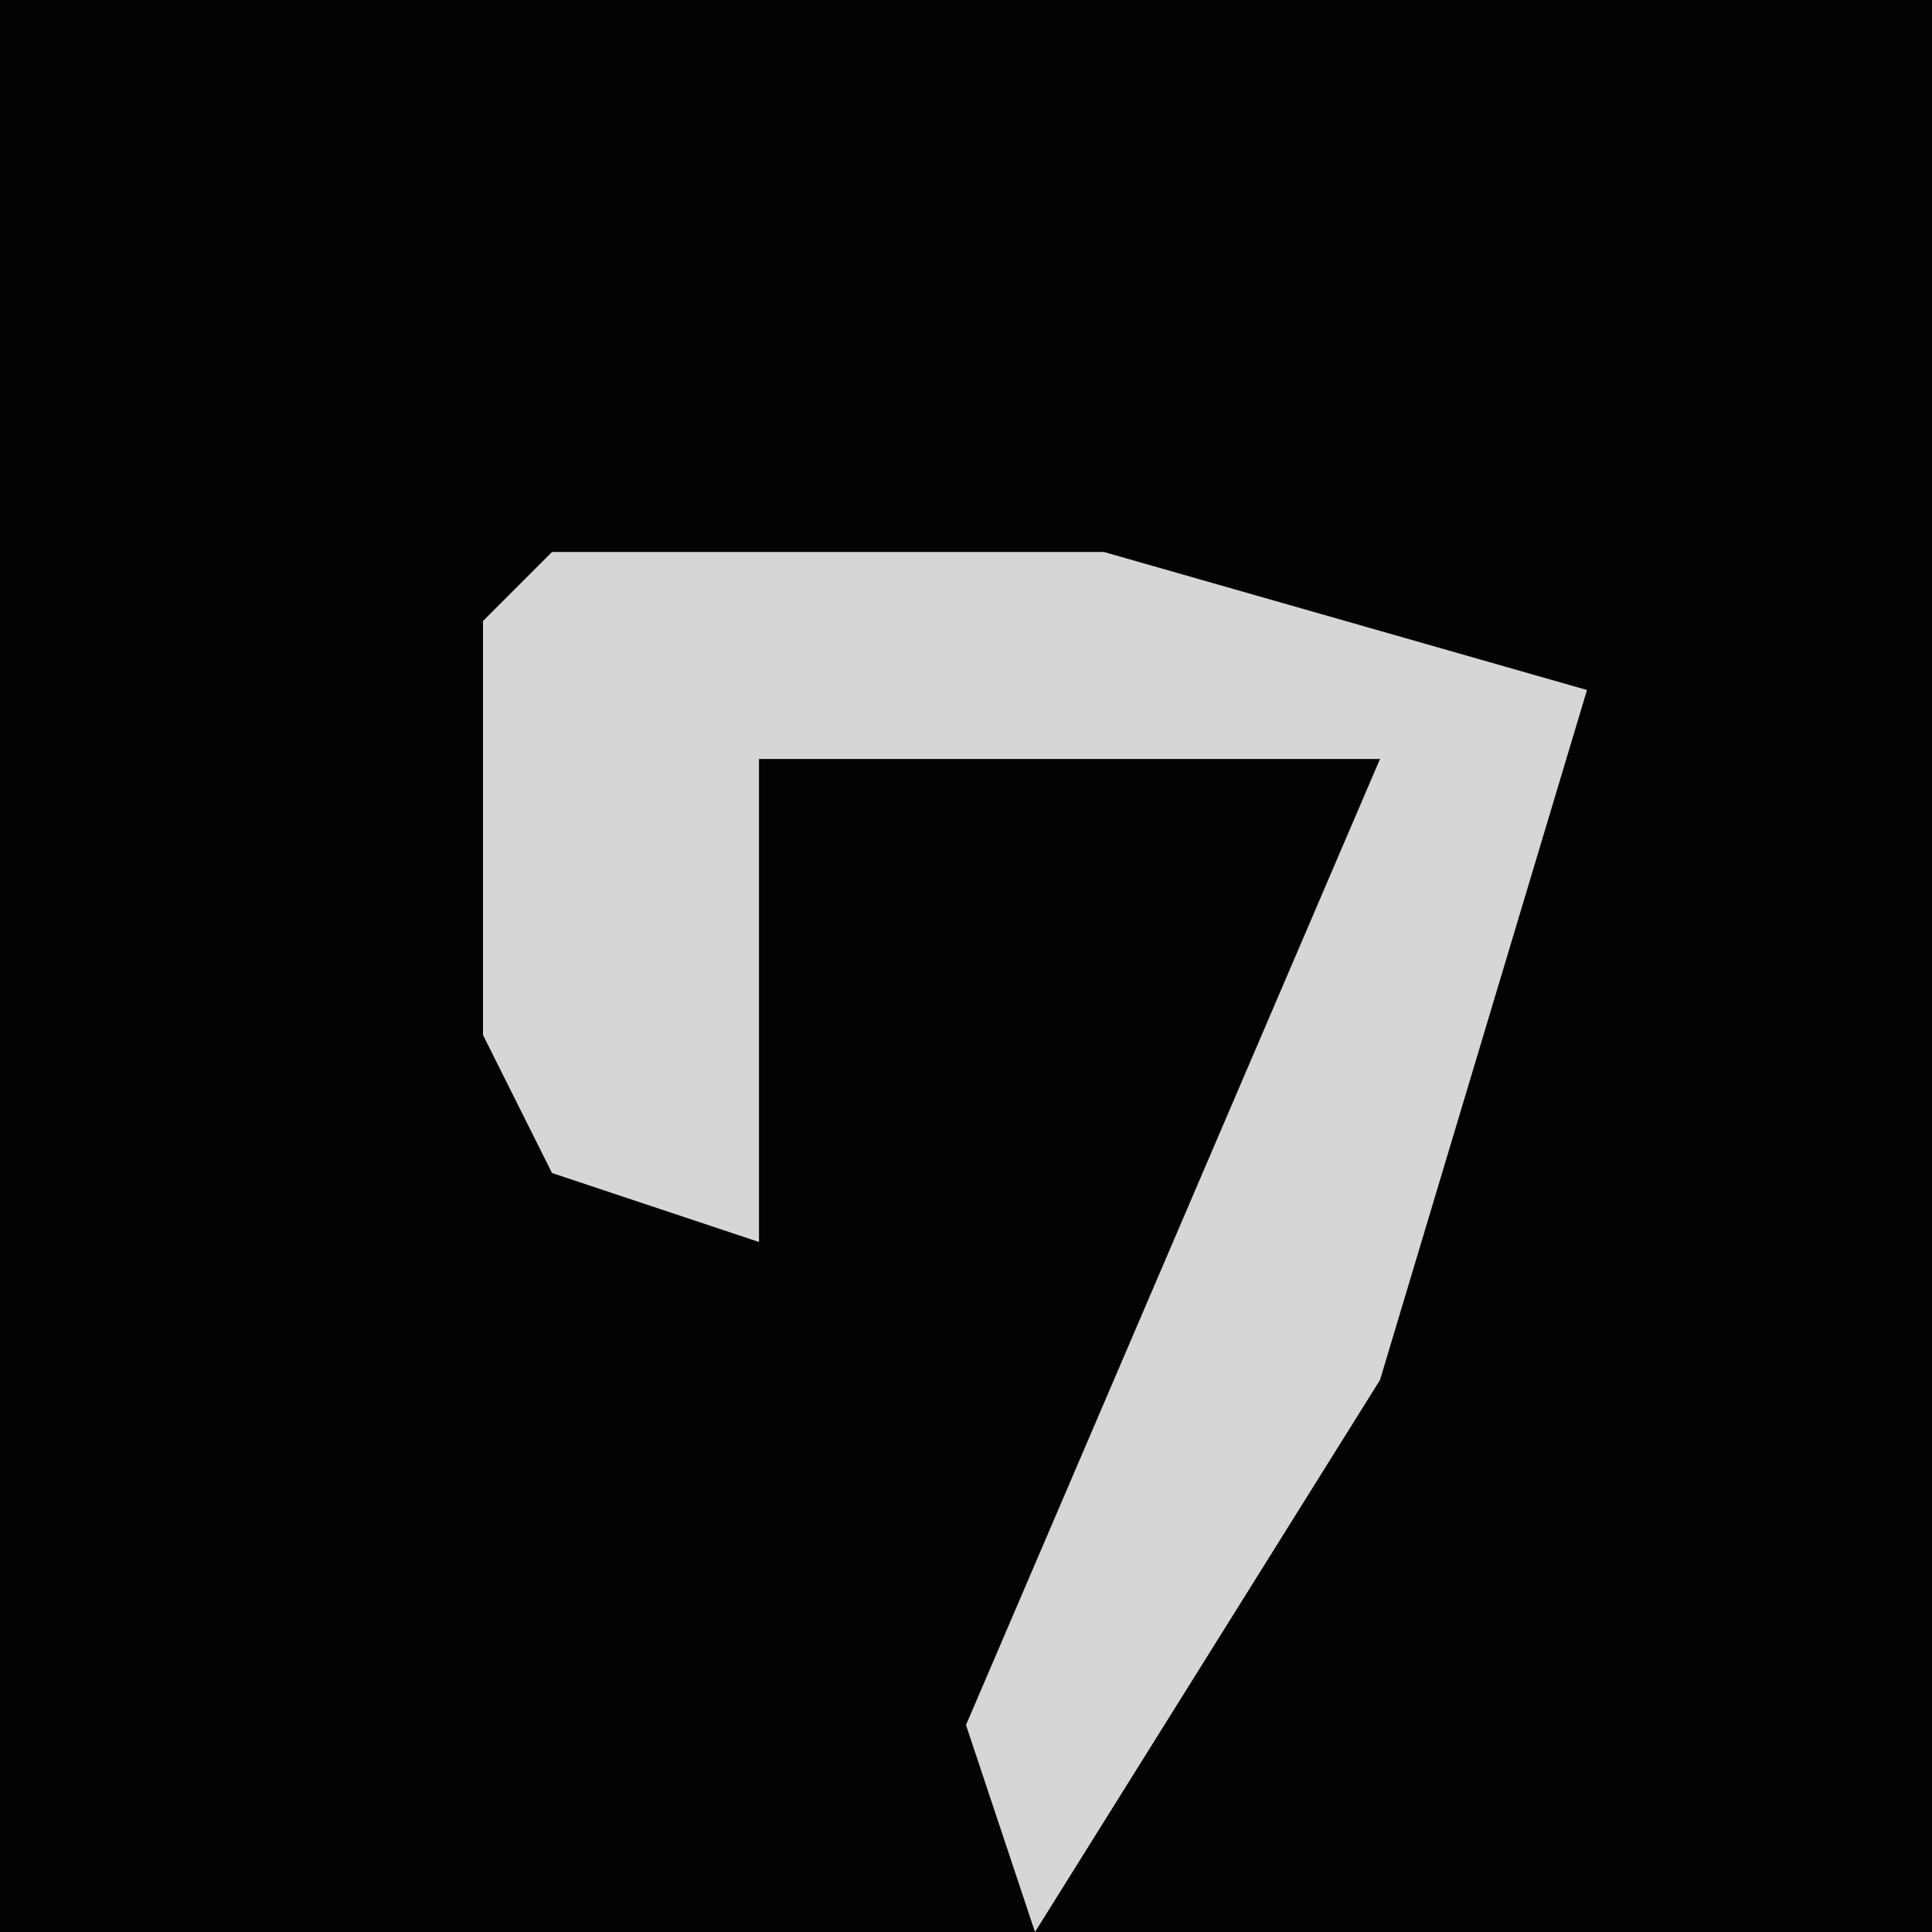 <?xml version="1.0" encoding="UTF-8"?>
<svg version="1.1" xmlns="http://www.w3.org/2000/svg" width="28" height="28">
<path d="M0,0 L28,0 L28,28 L0,28 Z " fill="#030303" transform="translate(0,0)"/>
<path d="M0,0 L8,0 L15,2 L12,12 L7,20 L6,17 L12,3 L3,3 L3,10 L0,9 L-1,7 L-1,1 Z " fill="#D6D6D6" transform="translate(8,8)"/>
</svg>
